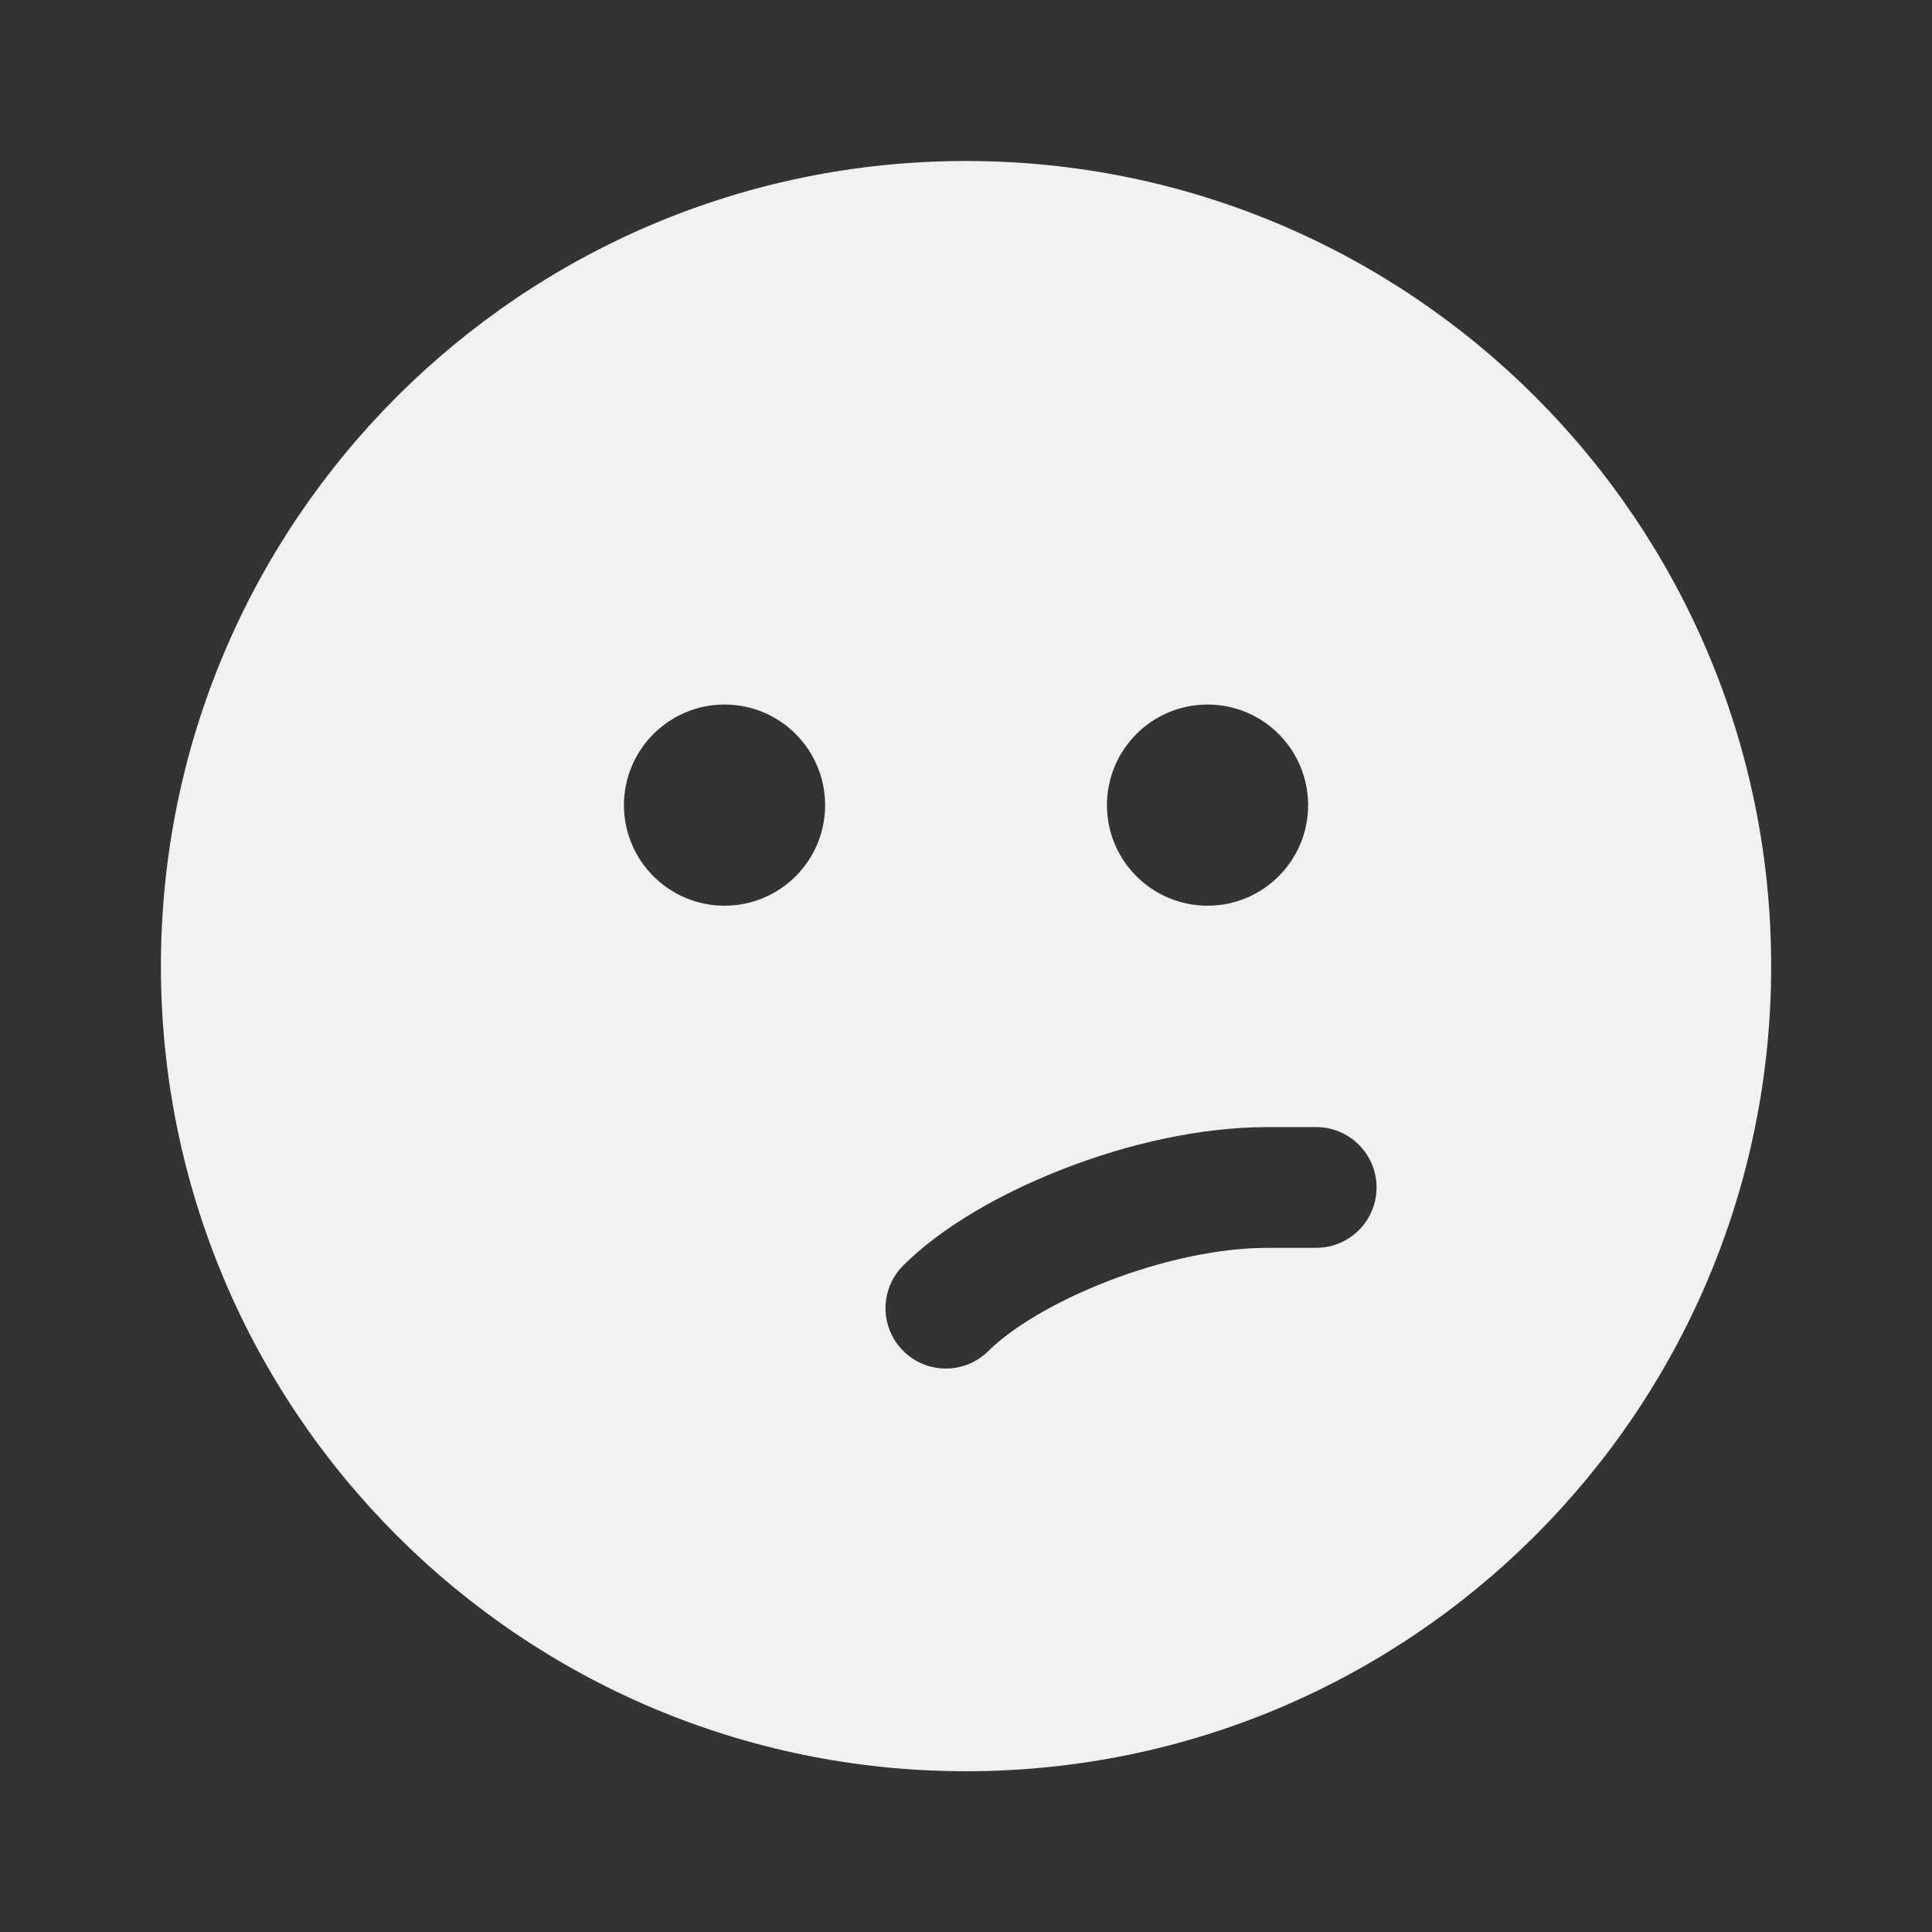 <svg width="24" height="24" viewBox="0 0 24 24" fill="none" xmlns="http://www.w3.org/2000/svg">
<rect x="0" y="0" width="24" height="24" fill="#333333" stroke="none"/>
<path d="M22.002 12.002C22.002 6.478 17.524 2 12 2C6.476 2 1.999 6.478 1.999 12.002C1.999 17.525 6.476 22.003 12 22.003C17.524 22.003 22.002 17.525 22.002 12.002ZM7.751 10.002C7.751 9.312 8.311 8.752 9.001 8.752C9.691 8.752 10.25 9.312 10.25 10.002C10.25 10.691 9.691 11.251 9.001 11.251C8.311 11.251 7.751 10.691 7.751 10.002ZM13.751 10.002C13.751 9.312 14.311 8.752 15.001 8.752C15.691 8.752 16.25 9.312 16.25 10.002C16.25 10.691 15.691 11.251 15.001 11.251C14.311 11.251 13.751 10.691 13.751 10.002ZM15.75 14.001H16.35C16.764 14.001 17.1 14.337 17.1 14.751C17.1 15.165 16.764 15.501 16.35 15.501H15.75C15.132 15.501 14.413 15.662 13.752 15.919C13.083 16.179 12.555 16.507 12.28 16.781C11.987 17.074 11.513 17.074 11.22 16.781C10.927 16.488 10.927 16.014 11.22 15.721C11.695 15.245 12.432 14.823 13.209 14.521C13.993 14.215 14.899 14.001 15.75 14.001Z" fill="#F1F1F1"/>
</svg>
